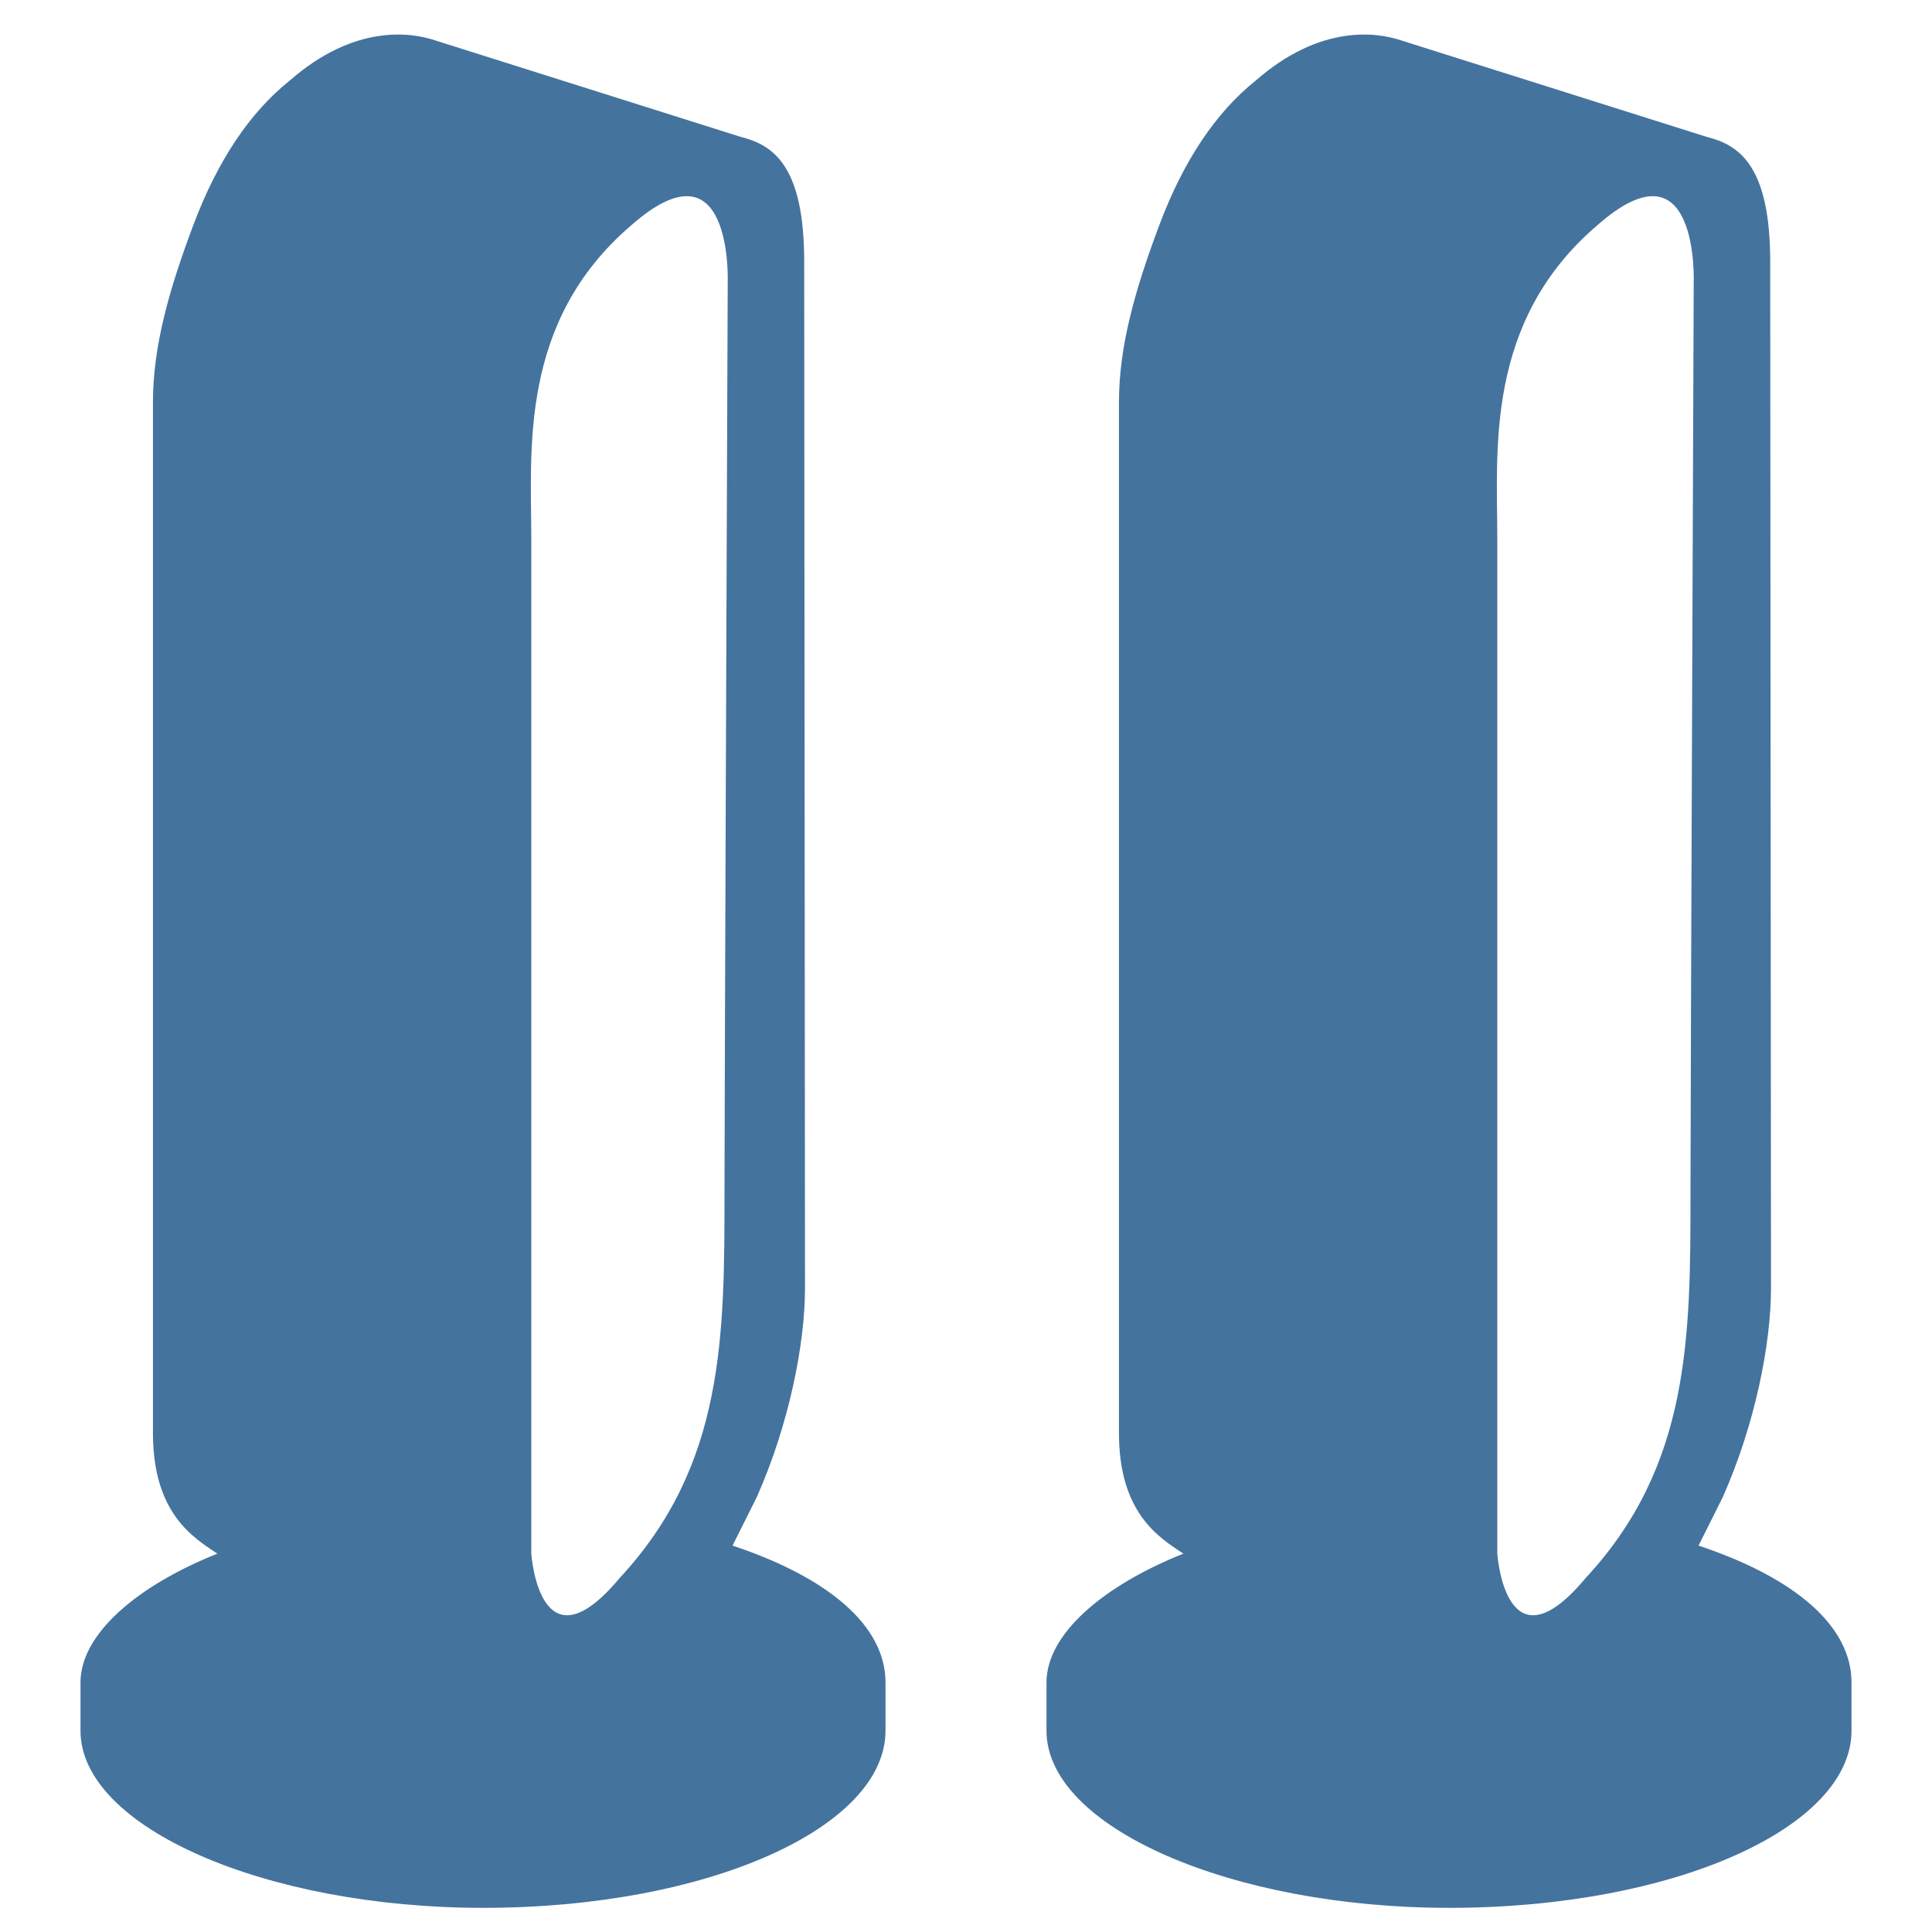 <svg viewBox="0 0 24 24" height="24px" width="24px" fill="#44739e" xmlns="http://www.w3.org/2000/svg"><title>hue:play-bar-v-two</title><desc>Source: https://github.com/arallsopp/hass-hue-icons</desc><path d="M9.1,19.2c0.1-0.2,0.2-0.4,0.3-0.6C9.8,17.7,10,16.7,10,16L9.99,3.25c0-1.2-0.39-1.45-0.79-1.55l0,0L5.4,0.5 C5.1,0.4,4.4,0.3,3.6,1C3.1,1.4,2.7,2,2.4,2.8C2.1,3.6,1.9,4.3,1.9,5v12.8c0,1,0.5,1.3,0.8,1.5c-1,0.4-1.7,1-1.7,1.6v0.6 c0,1.2,2.3,2.2,5,2.2c2.8,0,5-1,5-2.2v-0.6C11,20.2,10.3,19.6,9.1,19.2z M6.6,6.7c0-1.1-0.16-2.7,1.24-3.9 c1.27-1.12,1.2,0.71,1.2,0.71S9,13.7,9,14.8c0,1.8,0,3.4-1.3,4.8c-1,1.2-1.1-0.3-1.1-0.3S6.6,7.7,6.6,6.7z M21.1,19.2c0.1-0.2,0.2-0.4,0.3-0.6c0.4-0.9,0.6-1.9,0.6-2.6L21.99,3.25c0-1.2-0.39-1.45-0.79-1.55l0,0l-3.8-1.2 c-0.3-0.1-1-0.2-1.8,0.5c-0.5,0.4-0.9,1-1.2,1.8c-0.3,0.8-0.5,1.5-0.5,2.2v12.8c0,1,0.5,1.3,0.8,1.5c-1,0.4-1.7,1-1.7,1.6v0.6 c0,1.2,2.3,2.2,5,2.2c2.8,0,5-1,5-2.2v-0.6C23,20.2,22.3,19.6,21.1,19.2z M18.6,6.7c0-1.1-0.16-2.7,1.24-3.9 c1.27-1.12,1.2,0.71,1.2,0.71S21,13.7,21,14.8c0,1.8,0,3.4-1.3,4.8c-1,1.2-1.1-0.3-1.1-0.3S18.6,7.7,18.6,6.7z"/></svg>